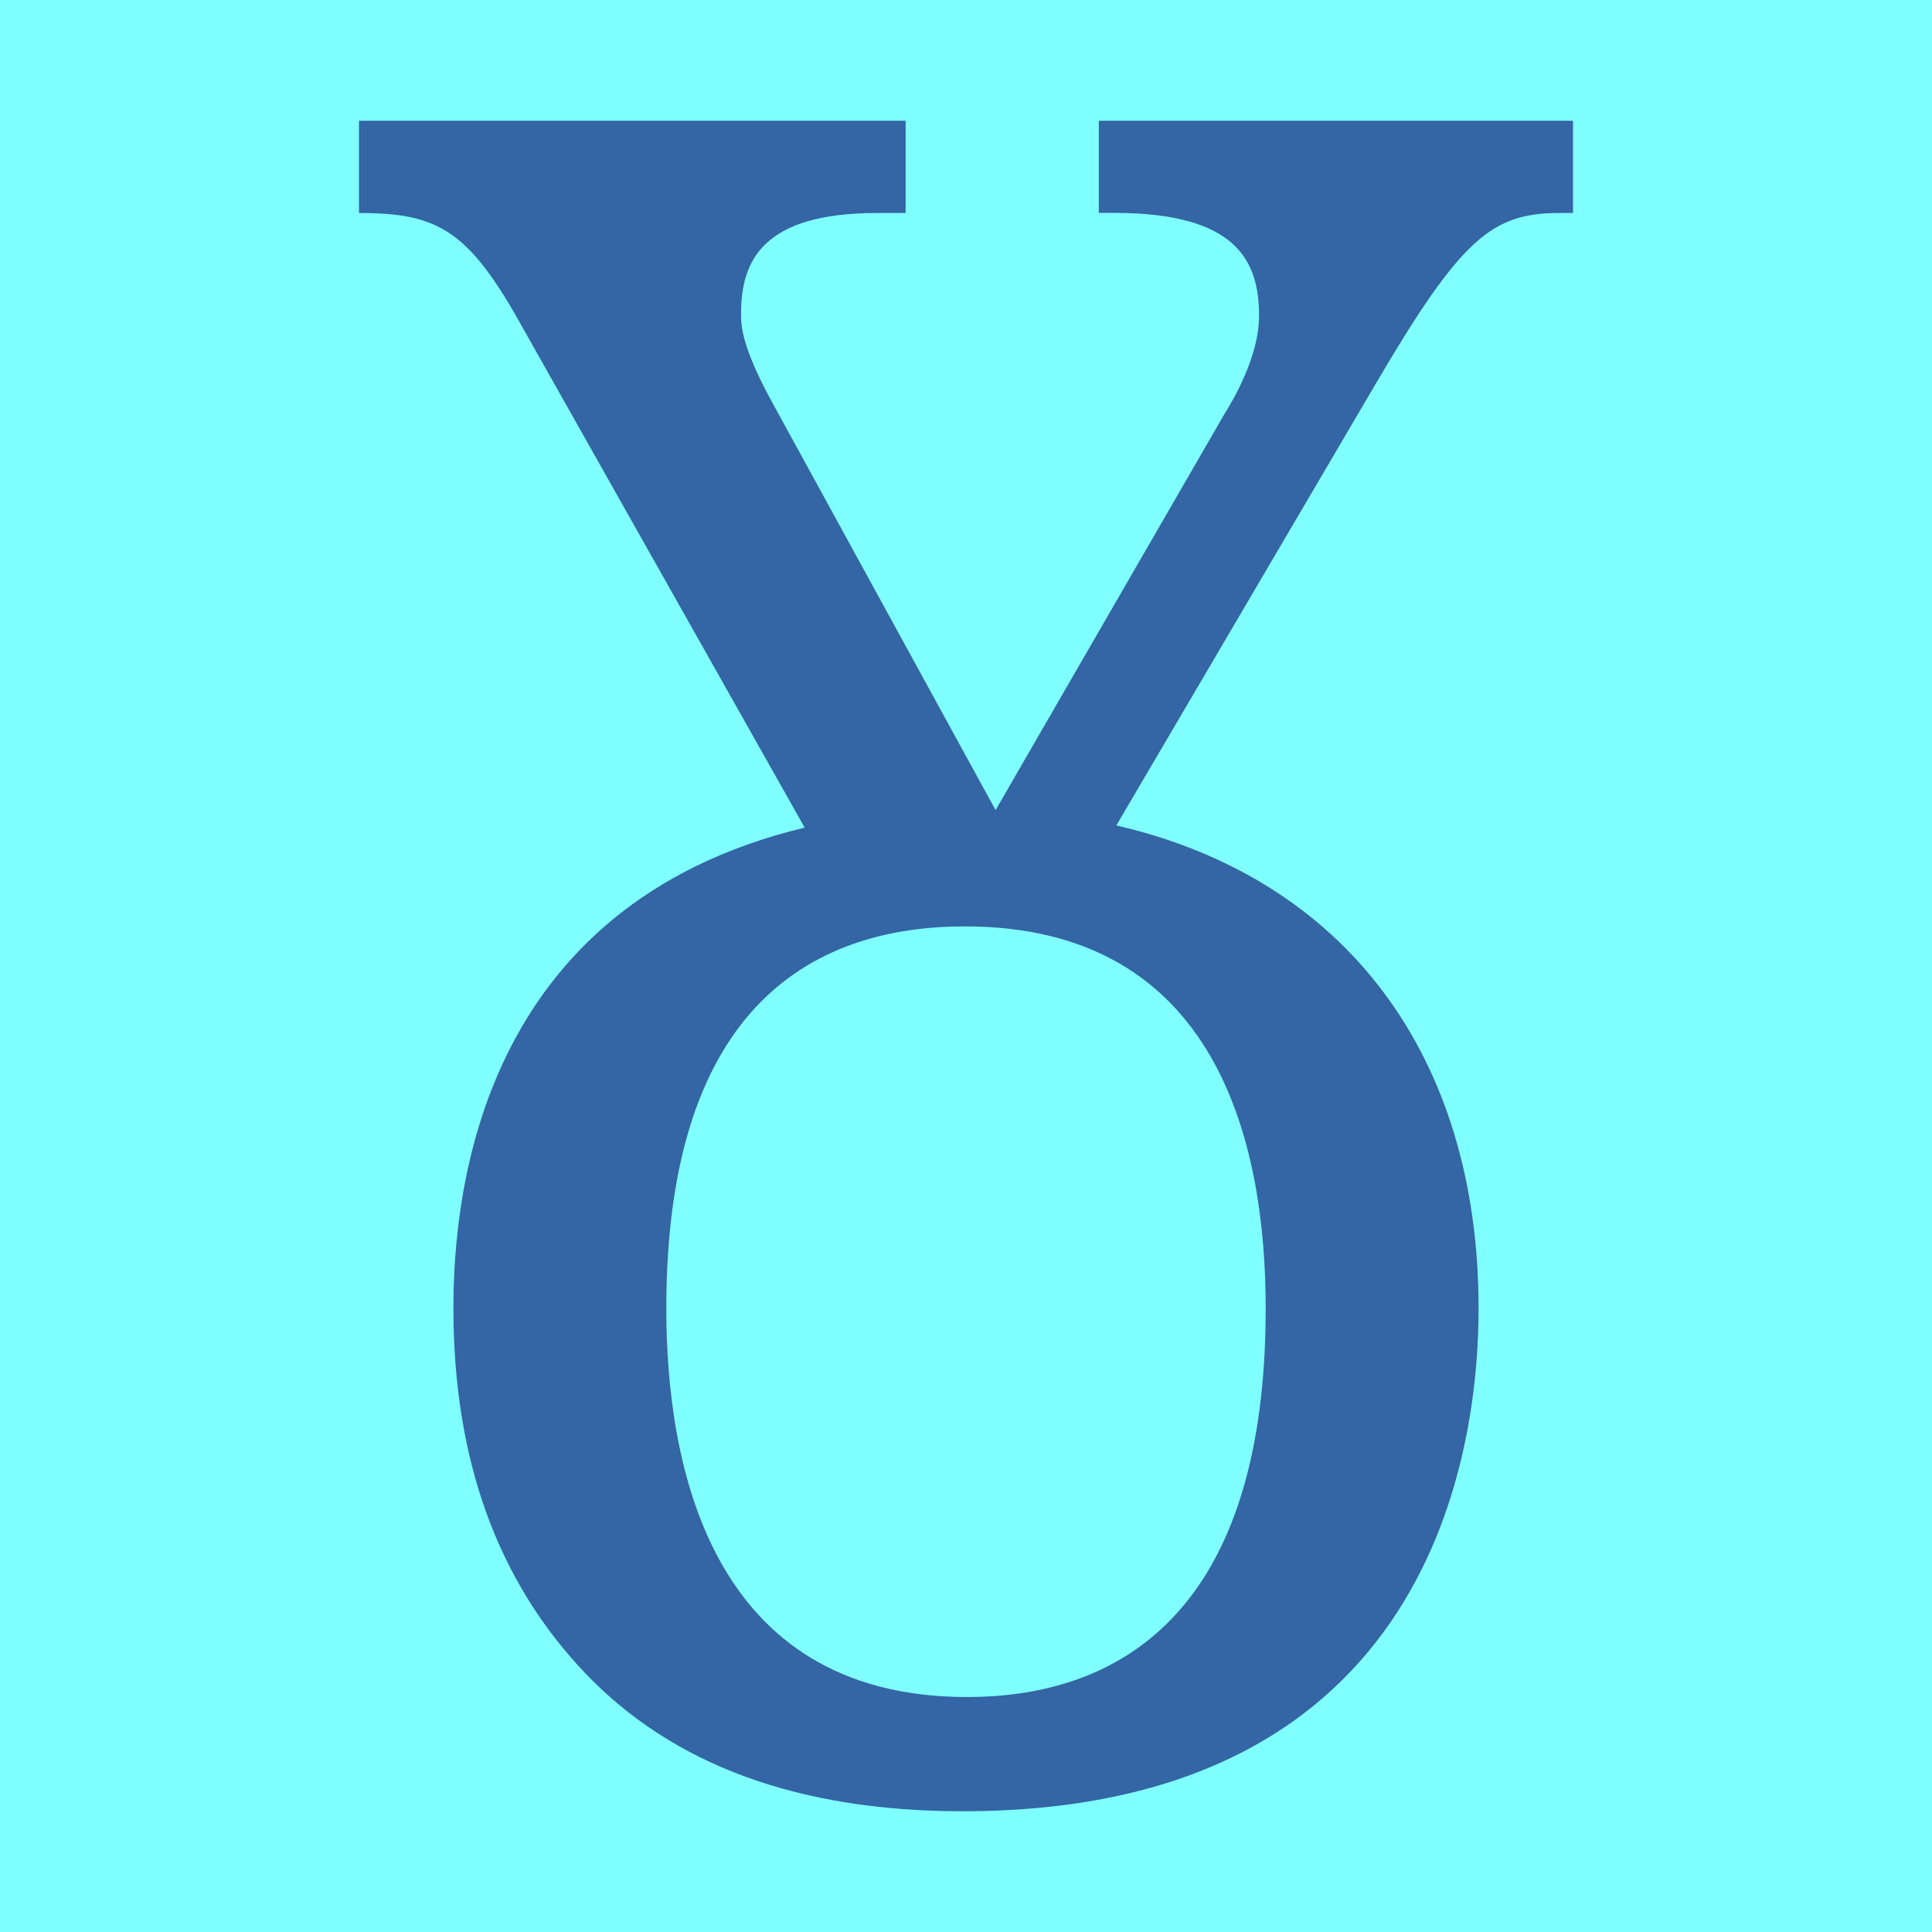 <?xml version="1.0" encoding="UTF-8" standalone="no"?>
<!-- Created with Inkscape (http://www.inkscape.org/) -->

<svg
   width="16"
   height="16"
   viewBox="0 0 16 16"
   version="1.1"
   id="svg5"
   inkscape:version="1.2.2 (732a01da63, 2022-12-09)"
   sodipodi:docname="1C80.svg"
   inkscape:export-filename="..\0370.png"
   inkscape:export-xdpi="96"
   inkscape:export-ydpi="96"
   xml:space="preserve"
   xmlns:inkscape="http://www.inkscape.org/namespaces/inkscape"
   xmlns:sodipodi="http://sodipodi.sourceforge.net/DTD/sodipodi-0.dtd"
   xmlns="http://www.w3.org/2000/svg"
   xmlns:svg="http://www.w3.org/2000/svg"><sodipodi:namedview
     id="namedview7"
     pagecolor="#ffffff"
     bordercolor="#666666"
     borderopacity="1.0"
     inkscape:pageshadow="2"
     inkscape:pageopacity="0"
     inkscape:pagecheckerboard="0"
     inkscape:document-units="px"
     showgrid="true"
     width="16mm"
     units="px"
     inkscape:zoom="33.322407"
     inkscape:cx="2.9559689"
     inkscape:cy="11.133649"
     inkscape:window-width="1680"
     inkscape:window-height="998"
     inkscape:window-x="-8"
     inkscape:window-y="-8"
     inkscape:window-maximized="1"
     inkscape:current-layer="layer1"
     showguides="true"
     inkscape:guide-bbox="true"
     inkscape:snap-bbox="true"
     inkscape:bbox-paths="true"
     inkscape:bbox-nodes="true"
     inkscape:snap-global="true"
     inkscape:showpageshadow="2"
     inkscape:deskcolor="#ffffff"><inkscape:grid
       type="xygrid"
       id="grid828"
       originx="0"
       originy="0" /></sodipodi:namedview><defs
     id="defs2" /><g
     inkscape:label="Layer 1"
     inkscape:groupmode="layer"
     id="layer1"><rect
       style="font-size:19.975px;line-height:1.25;font-family:Cambria;-inkscape-font-specification:Cambria;text-align:center;letter-spacing:0px;word-spacing:0px;text-anchor:middle;fill:#7fffff;fill-opacity:1;stroke:none;stroke-width:1.174;stroke-linejoin:bevel;stop-color:#000000"
       id="rect691"
       width="16"
       height="16"
       x="0"
       y="0" /><path
       fill="currentColor"
       d="M 12.245,10.836 C 12.245,11.998 11.869,15 7.973,15 6.615,15 5.573,14.618 4.845,13.855 4.118,13.091 3.755,12.085 3.755,10.836 c 0,-0.985 0.235,-3.339 2.909,-3.982 L 4.336,2.727 C 3.883,1.905 3.63,1.764 2.973,1.764 V 1 H 7.5 V 1.764 H 7.264 c -0.955,0 -1.127,0.401 -1.127,0.836 0,0.088 0,0.261 0.255,0.727 L 8.245,6.709 10.136,3.436 c 0.079,-0.125 0.291,-0.488 0.291,-0.818 0,-0.451 -0.177,-0.855 -1.2,-0.855 H 9.1 V 1 H 13.027 V 1.764 h -0.109 c -0.56,0 -0.814,0.202 -1.527,1.418 L 9.245,6.836 c 1.895,0.437 3,1.905 3,4 z m -6.727,0 c 0,1.282 0.354,3.218 2.491,3.218 1.116,0 2.473,-0.549 2.473,-3.218 0,-1.356 -0.393,-3.164 -2.491,-3.164 -1.202,0 -2.473,0.605 -2.473,3.164 z"
       id="path686"
       style="fill:#3465a4;stroke-width:1" /></g></svg>
